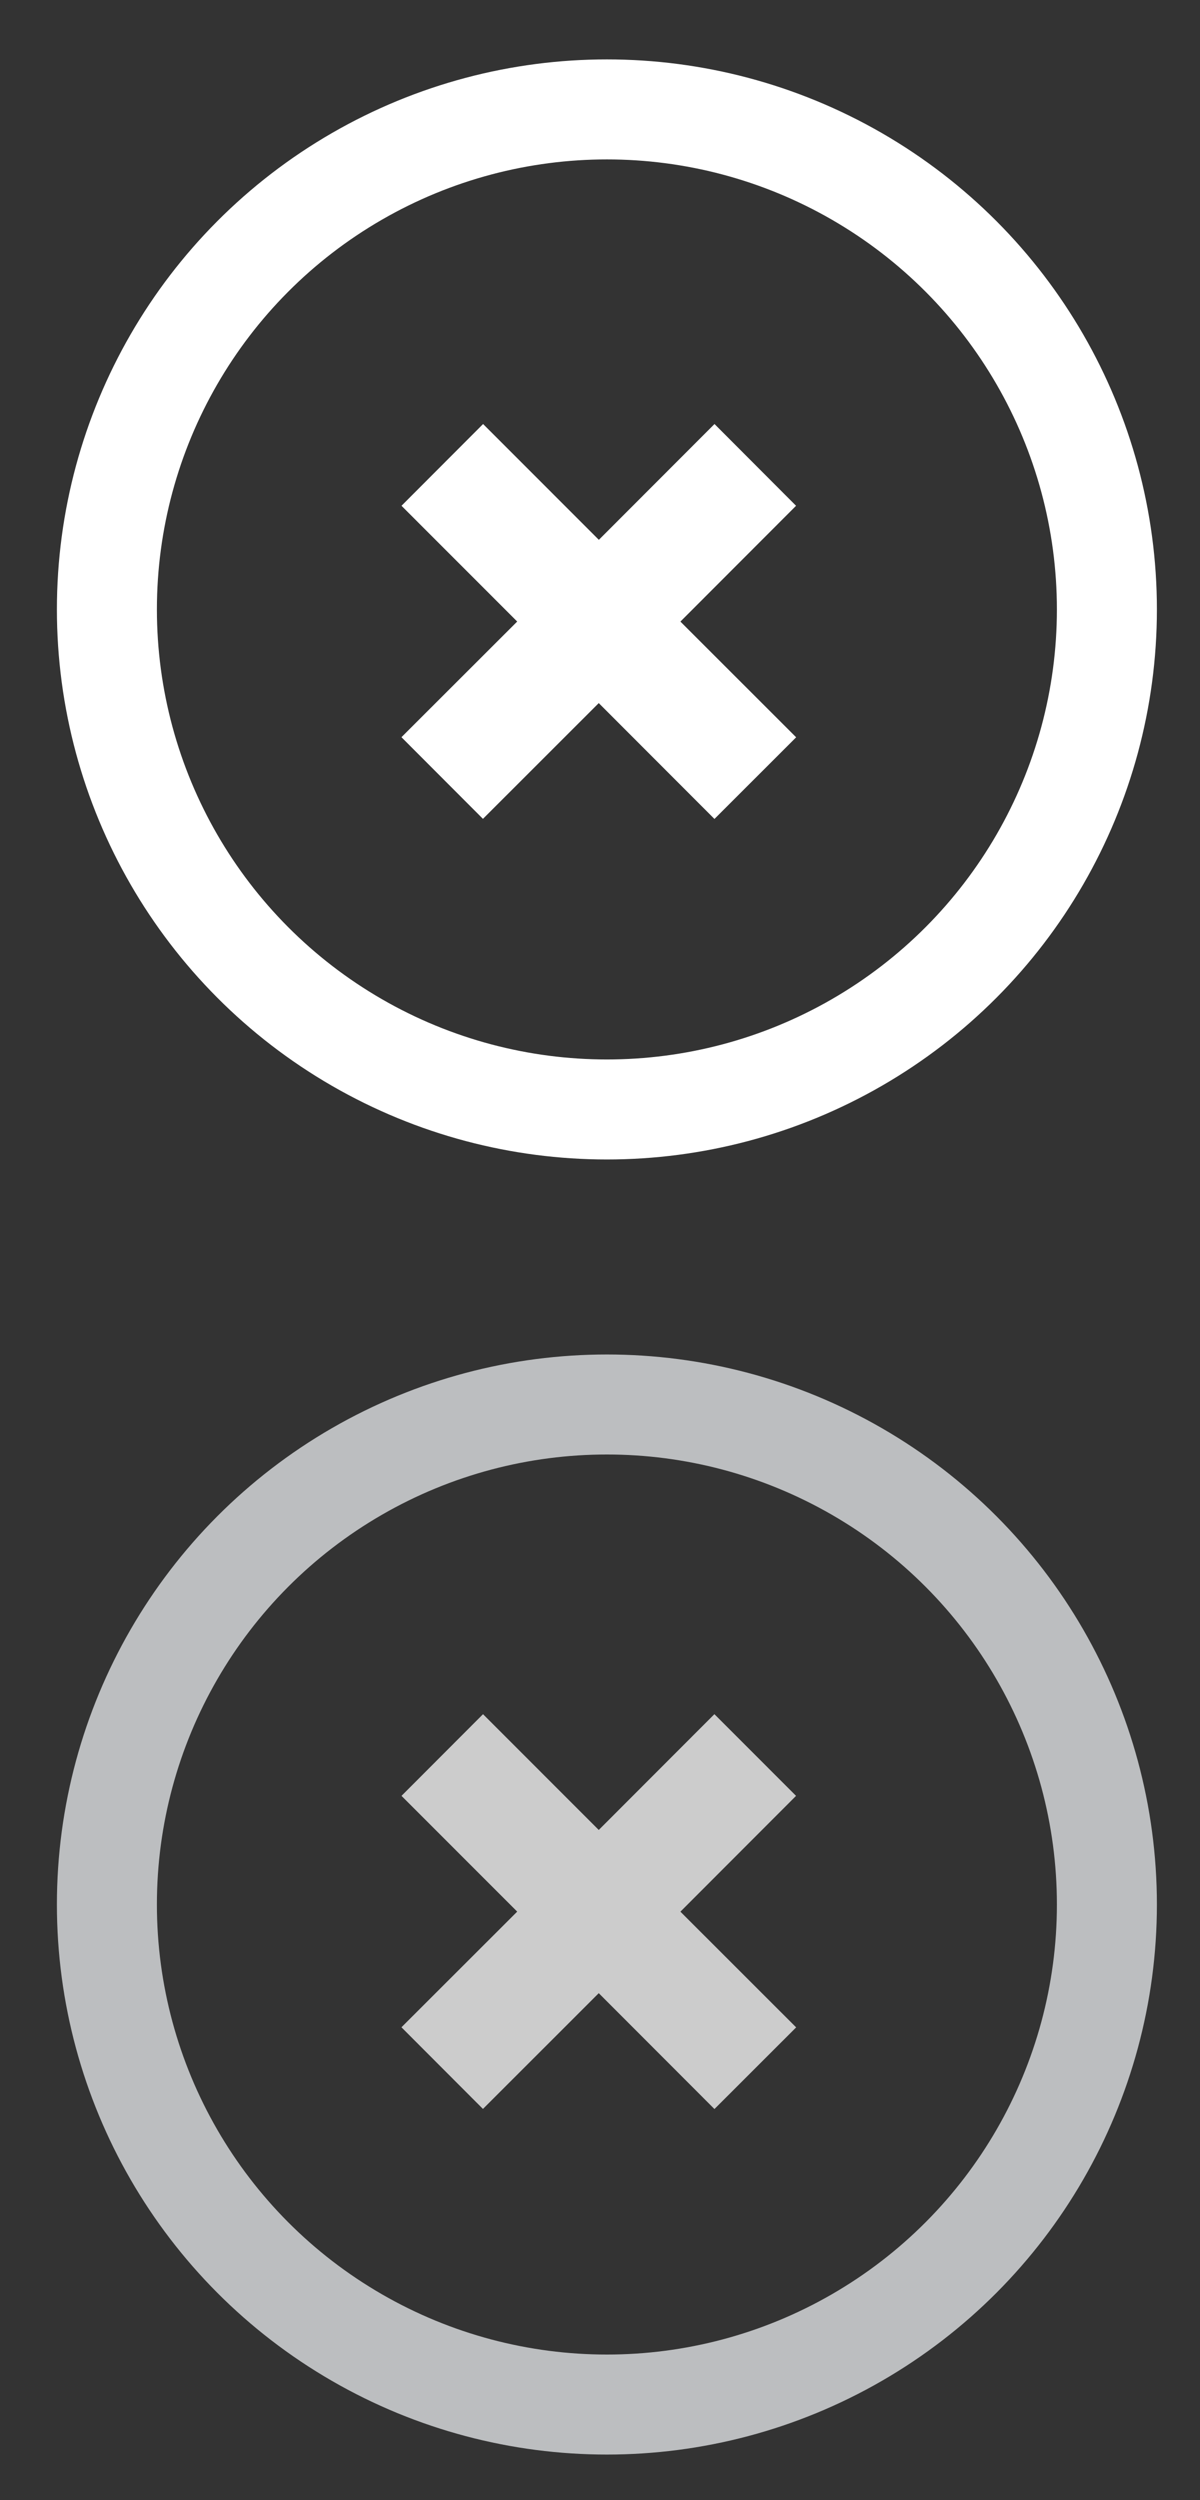 <svg xmlns="http://www.w3.org/2000/svg" id="svg2" width="24" height="50" viewBox="0 0 24 50">
<rect x="0" y="0" width="24" height="50" fill="#333333" stroke="none"/>
<circle r="10" id="circle-normal" cx="12.138" cy="12.188" fill="none" stroke="#fff" stroke-width="2" stroke-linecap="round" stroke-linejoin="bevel"/>
<path id="cross-normal" d="M9.662 8.48L8.03 10.115l2.314 2.315-2.315 2.313 1.63 1.633 2.316-2.315 2.314 2.317 1.634-1.633-2.315-2.314 2.313-2.316L14.29 8.48l-2.313 2.316L9.662 8.48z" fill="#fff"/>
<path d="M9.662 34.28L8.03 35.915l2.314 2.315-2.315 2.313 1.63 1.633 2.316-2.315 2.314 2.317 1.634-1.633-2.315-2.314 2.313-2.316-1.633-1.634-2.313 2.316-2.315-2.316z" id="cross-hover" fill="#ccc"/>
<circle cx="12.138" cy="38.088" r="10" stroke="#bcbec0" stroke-width="2" fill="none" stroke-linecap="round" stroke-linejoin="bevel"/>
</svg>